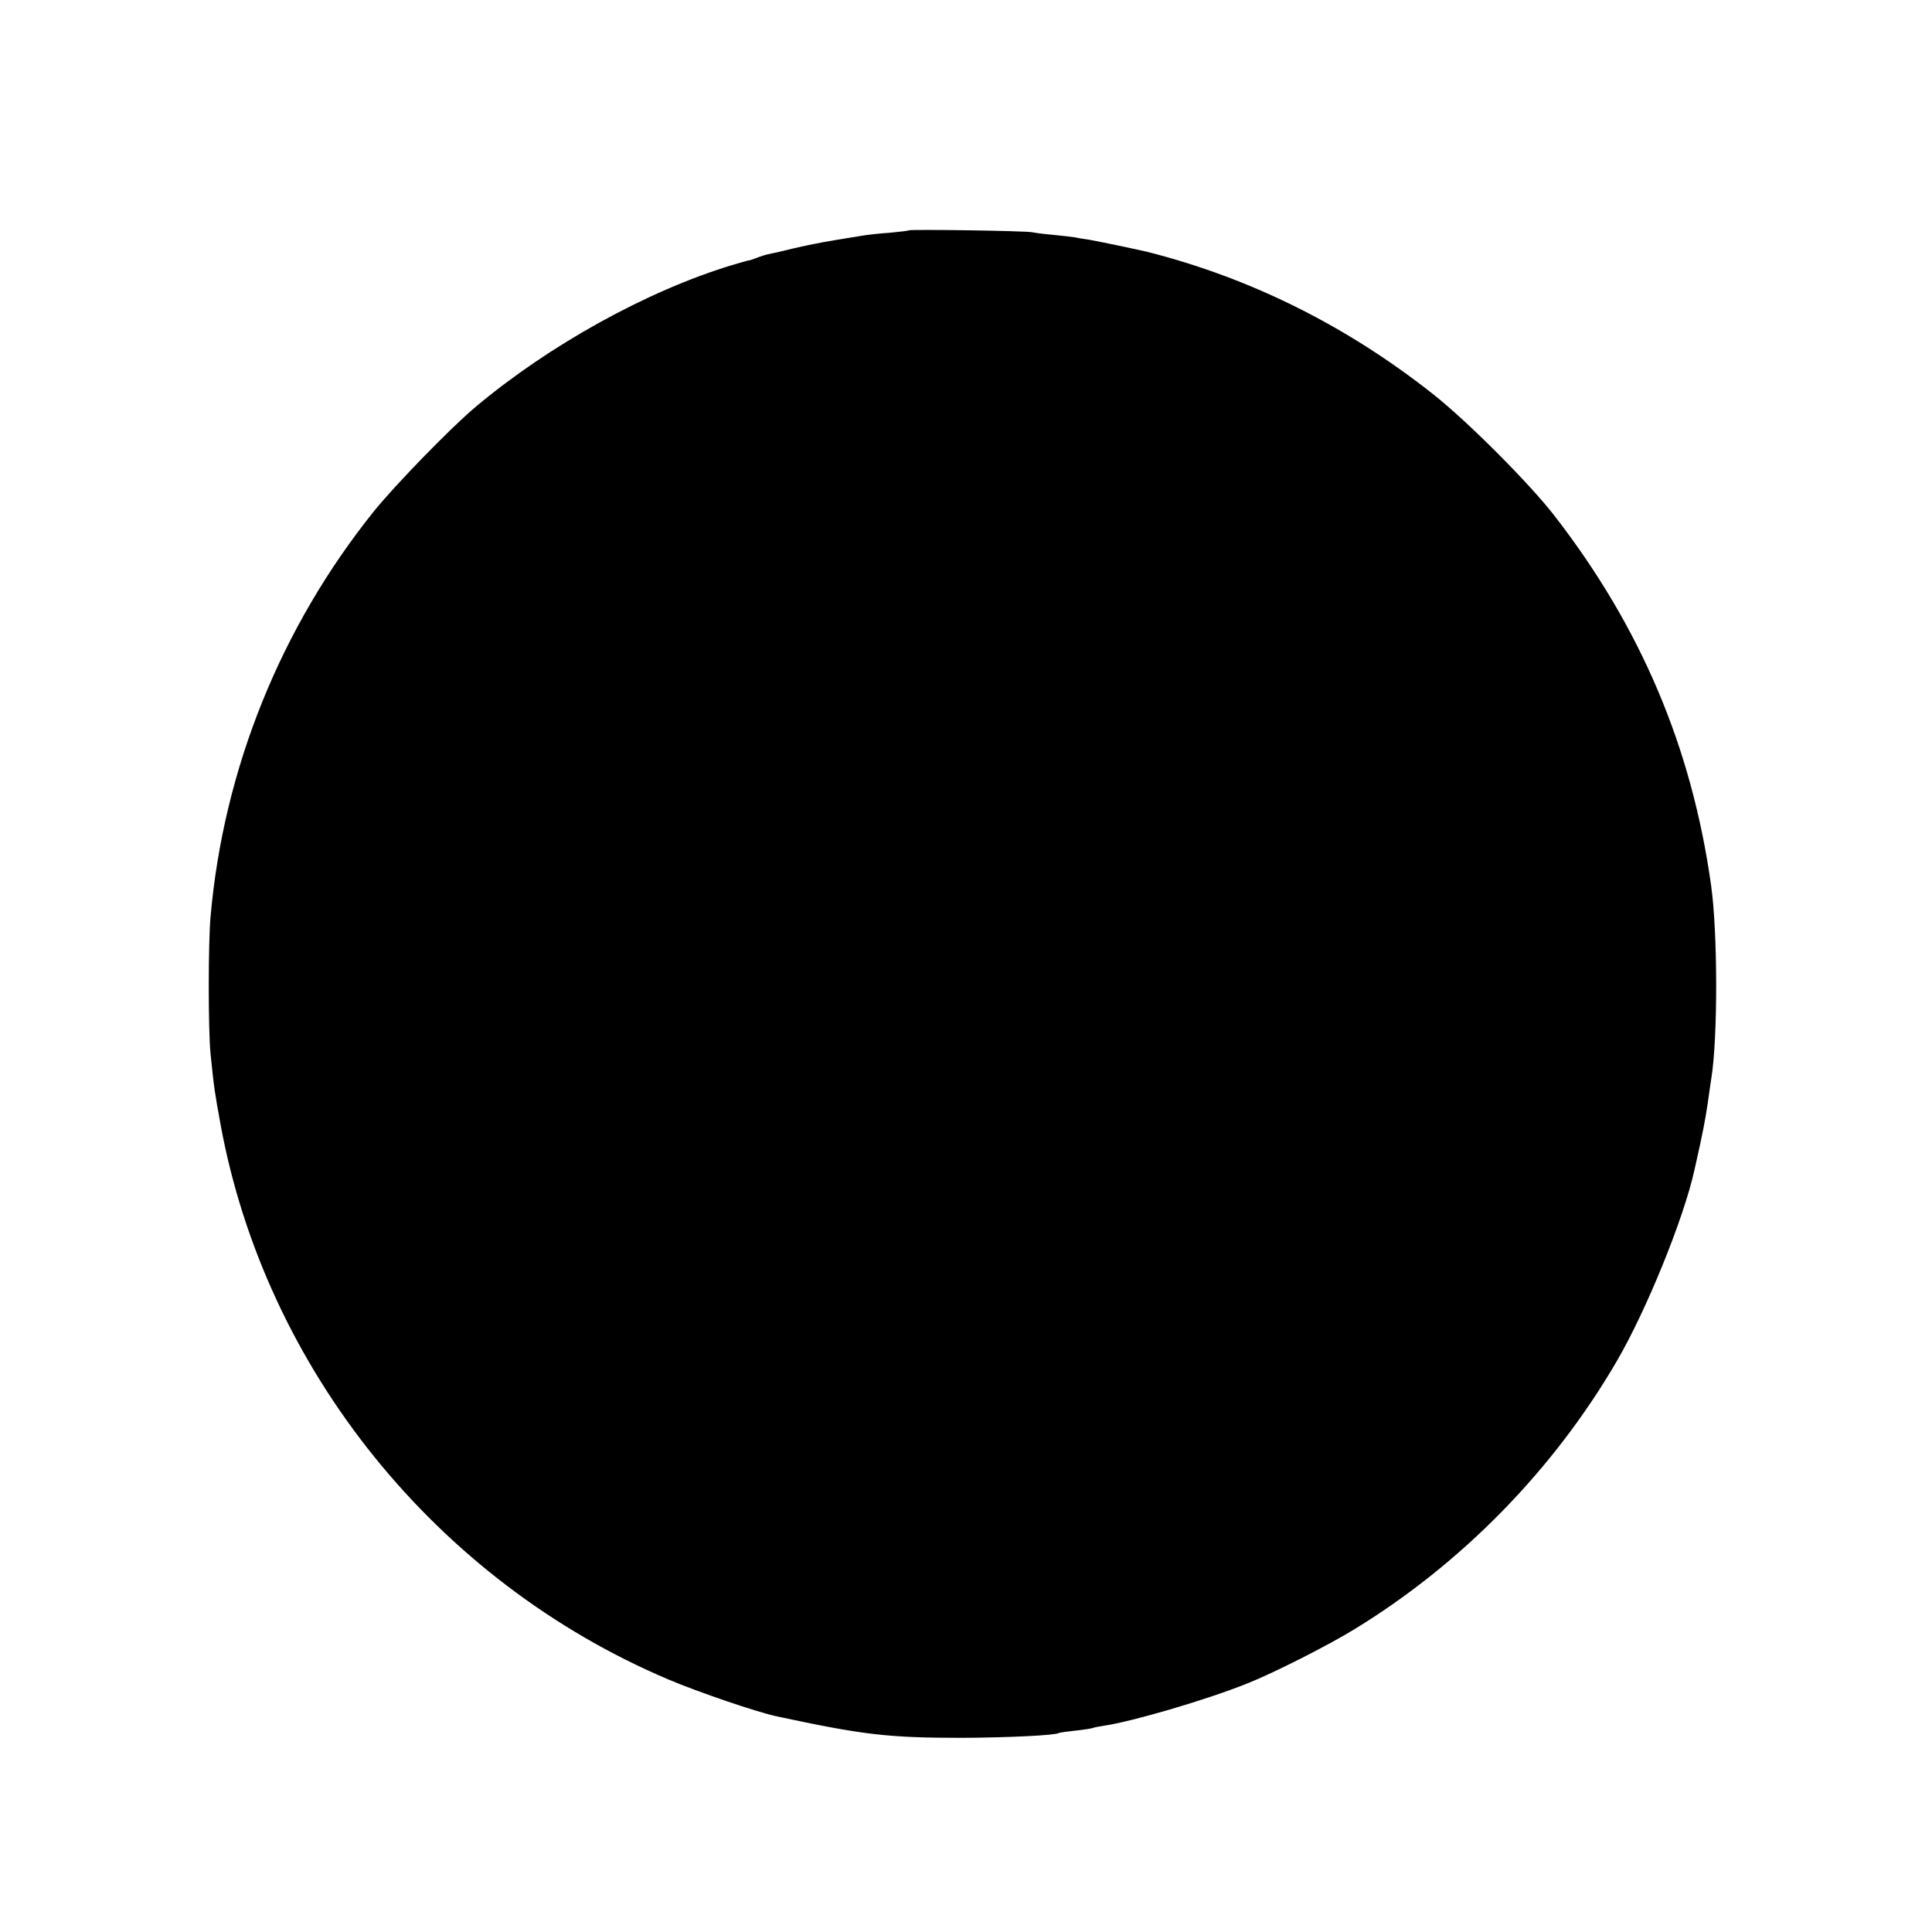 <?xml version="1.0" standalone="no"?>
<!DOCTYPE svg PUBLIC "-//W3C//DTD SVG 20010904//EN"
 "http://www.w3.org/TR/2001/REC-SVG-20010904/DTD/svg10.dtd">
<svg version="1.0" xmlns="http://www.w3.org/2000/svg"
 width="801pt" height="801pt" viewBox="0 0 801 801"
 preserveAspectRatio="xMidYMid meet">
<g transform="translate(0,801) scale(0.1,-0.1)"
fill="#000000" stroke="none">
<path d="M3768 7055 c-2 -2 -38 -6 -80 -10 -43 -3 -88 -8 -100 -10 -13 -2 -68
-11 -123 -20 -55 -9 -136 -25 -180 -36 -44 -11 -89 -21 -100 -23 -11 -2 -33
-9 -50 -16 -16 -6 -31 -11 -33 -10 -1 0 -33 -9 -70 -20 -351 -107 -755 -331
-1059 -586 -101 -84 -335 -325 -423 -434 -386 -481 -623 -1067 -677 -1680 -10
-109 -10 -472 0 -570 15 -147 17 -157 41 -290 186 -1016 895 -1895 1857 -2303
125 -53 364 -134 445 -152 364 -78 465 -90 774 -90 186 1 384 10 400 20 3 2
34 6 70 10 36 4 68 9 71 11 4 2 24 6 45 9 121 18 427 108 594 175 107 42 336
158 445 225 445 272 827 662 1090 1115 122 210 276 589 320 789 35 154 45 209
55 276 6 44 13 91 15 104 27 165 27 603 -1 801 -80 571 -291 1069 -648 1530
-104 135 -360 391 -501 503 -358 284 -757 483 -1185 592 -36 9 -209 45 -244
51 -21 3 -48 7 -59 10 -12 2 -51 6 -87 10 -36 3 -76 8 -90 11 -26 6 -506 13
-512 8z"/>
</g>
</svg>
